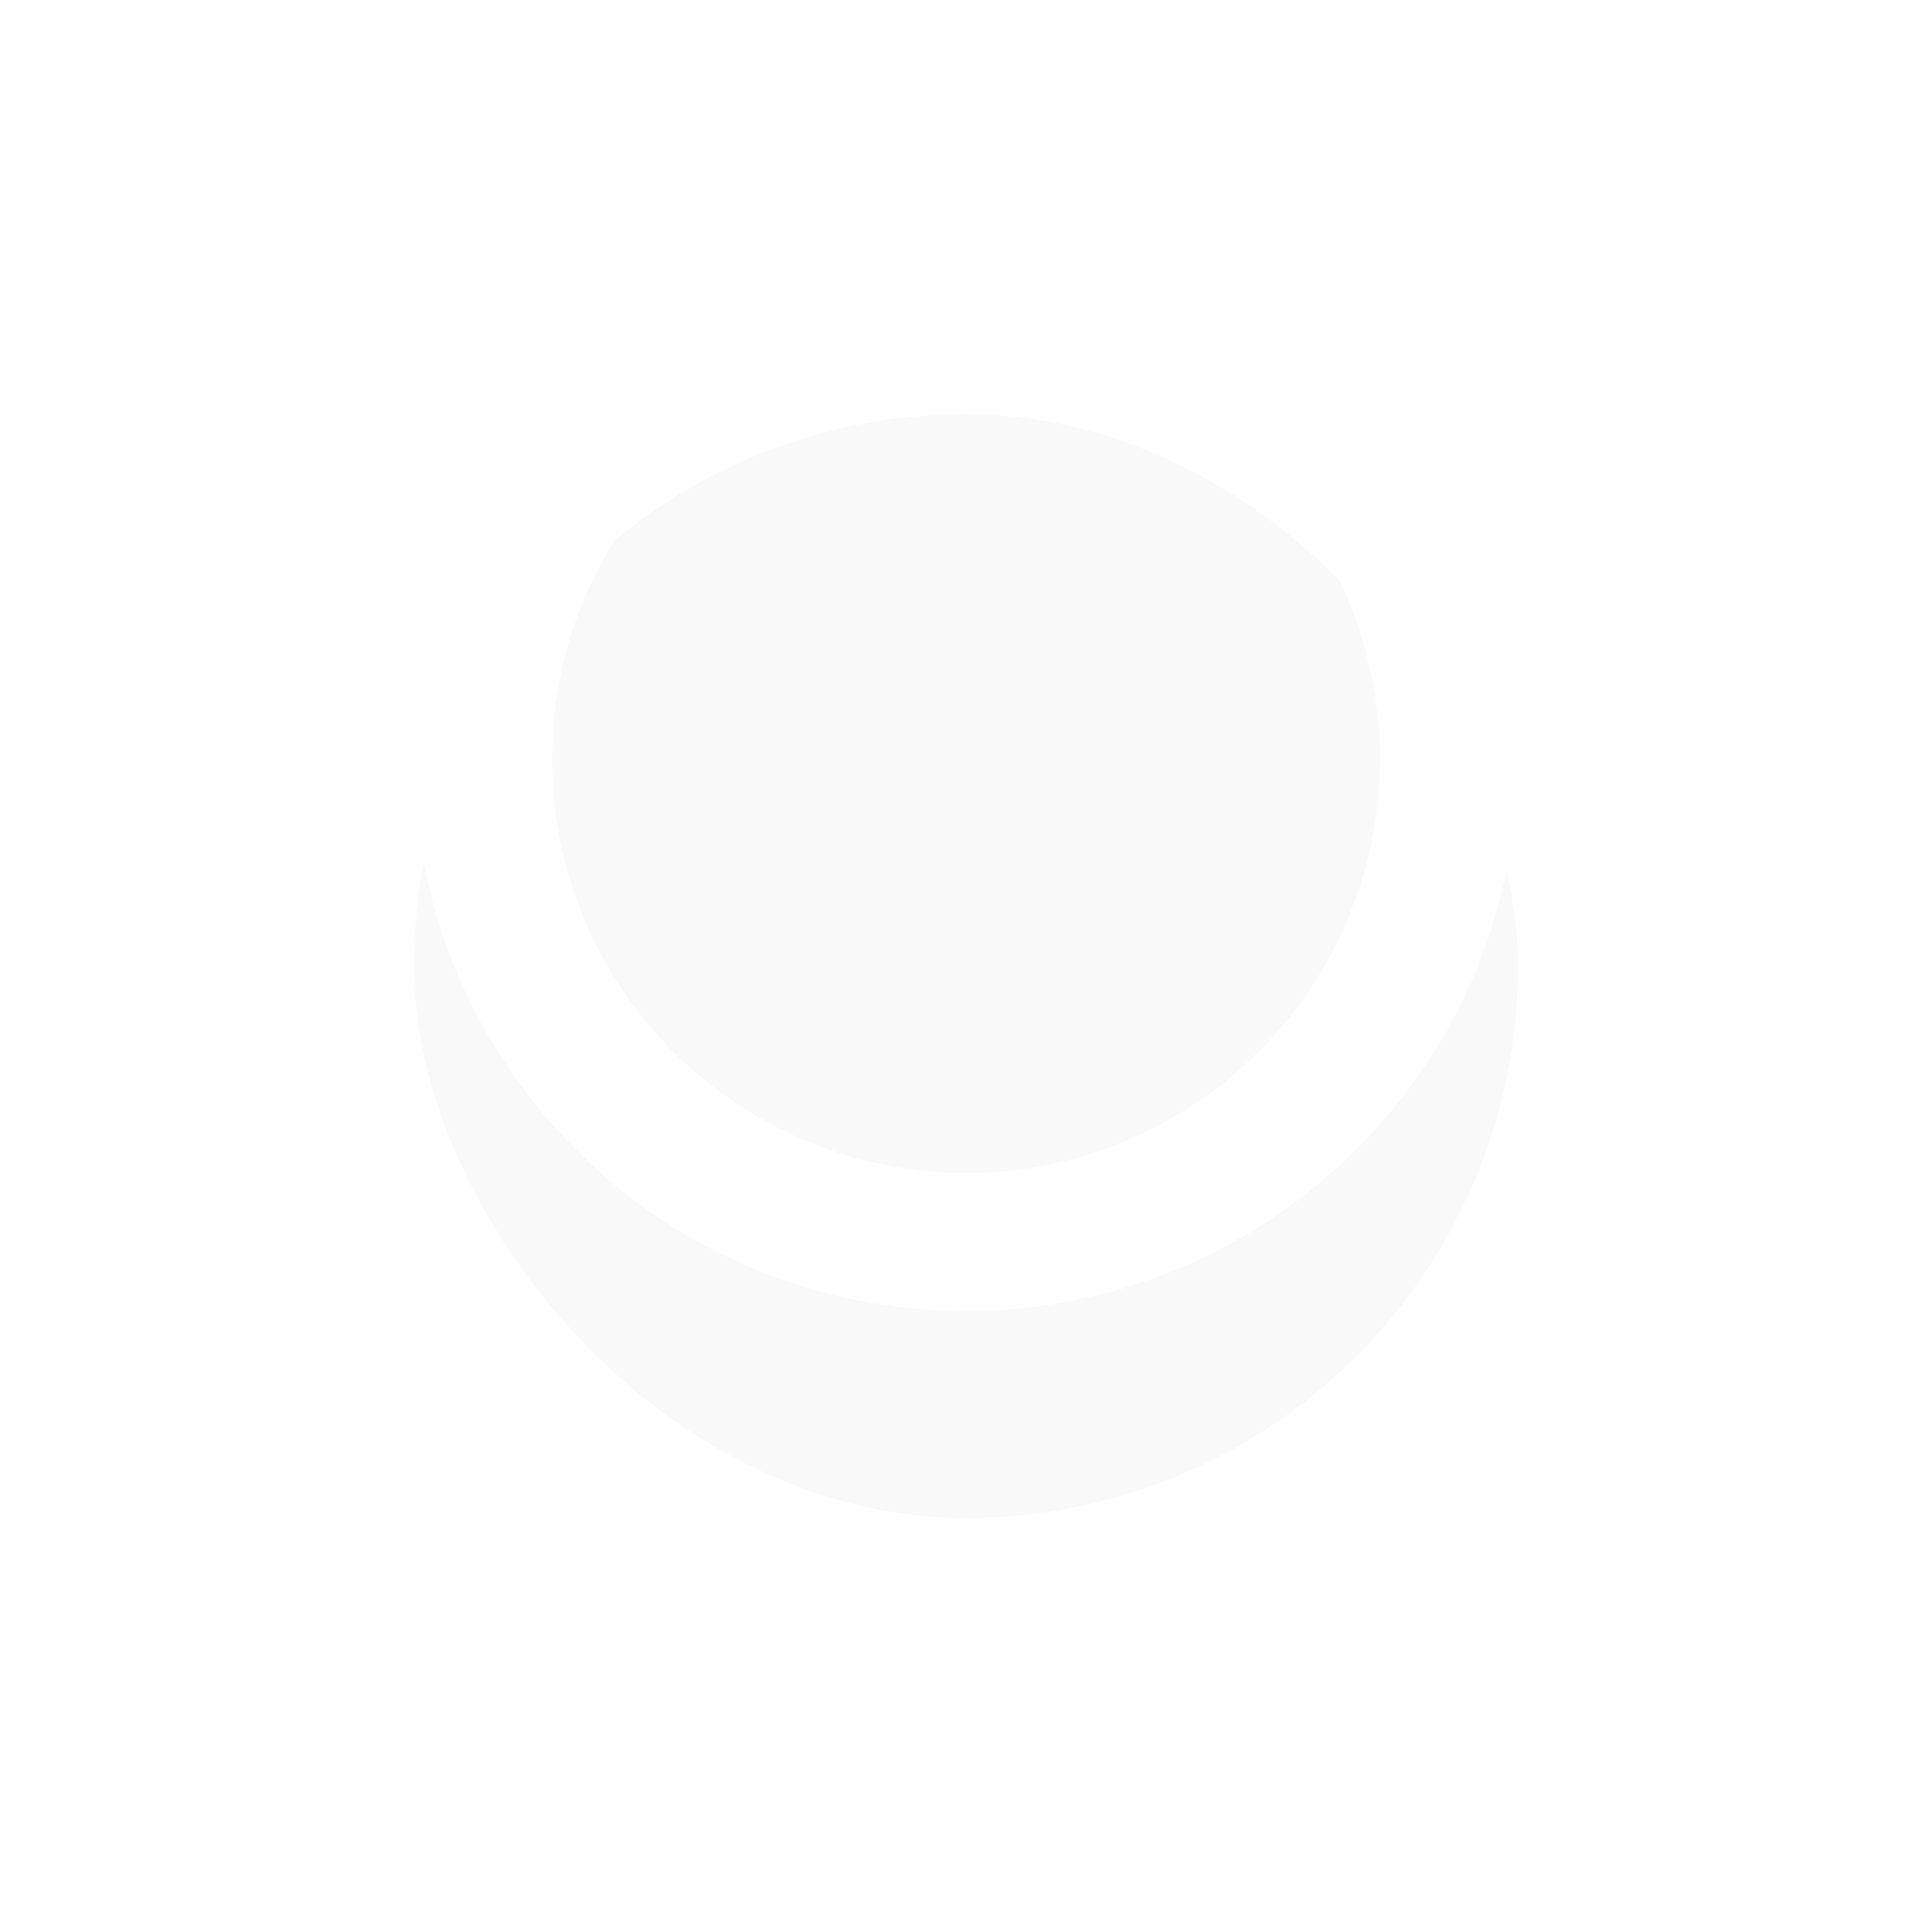 <svg width="28" height="28" fill="none" xmlns="http://www.w3.org/2000/svg"><g filter="url(#a)"><rect x="6" y="3" width="16" height="16" rx="8" fill="#F9F9F9"/></g><path fill-rule="evenodd" clip-rule="evenodd" d="M14 17a6 6 0 1 0 0-12 6 6 0 0 0 0 12Zm0 2a8 8 0 1 0 0-16 8 8 0 0 0 0 16Z" fill="#fff"/><defs><filter id="a" x="0" y="0" width="28" height="28" filterUnits="userSpaceOnUse" color-interpolation-filters="sRGB"><feFlood flood-opacity="0" result="BackgroundImageFix"/><feColorMatrix in="SourceAlpha" values="0 0 0 0 0 0 0 0 0 0 0 0 0 0 0 0 0 0 127 0" result="hardAlpha"/><feOffset dy="3"/><feGaussianBlur stdDeviation="3"/><feColorMatrix values="0 0 0 0 0 0 0 0 0 0 0 0 0 0 0 0 0 0 0.09 0"/><feBlend in2="BackgroundImageFix" result="effect1_dropShadow_35658_195621"/><feBlend in="SourceGraphic" in2="effect1_dropShadow_35658_195621" result="shape"/></filter></defs></svg>